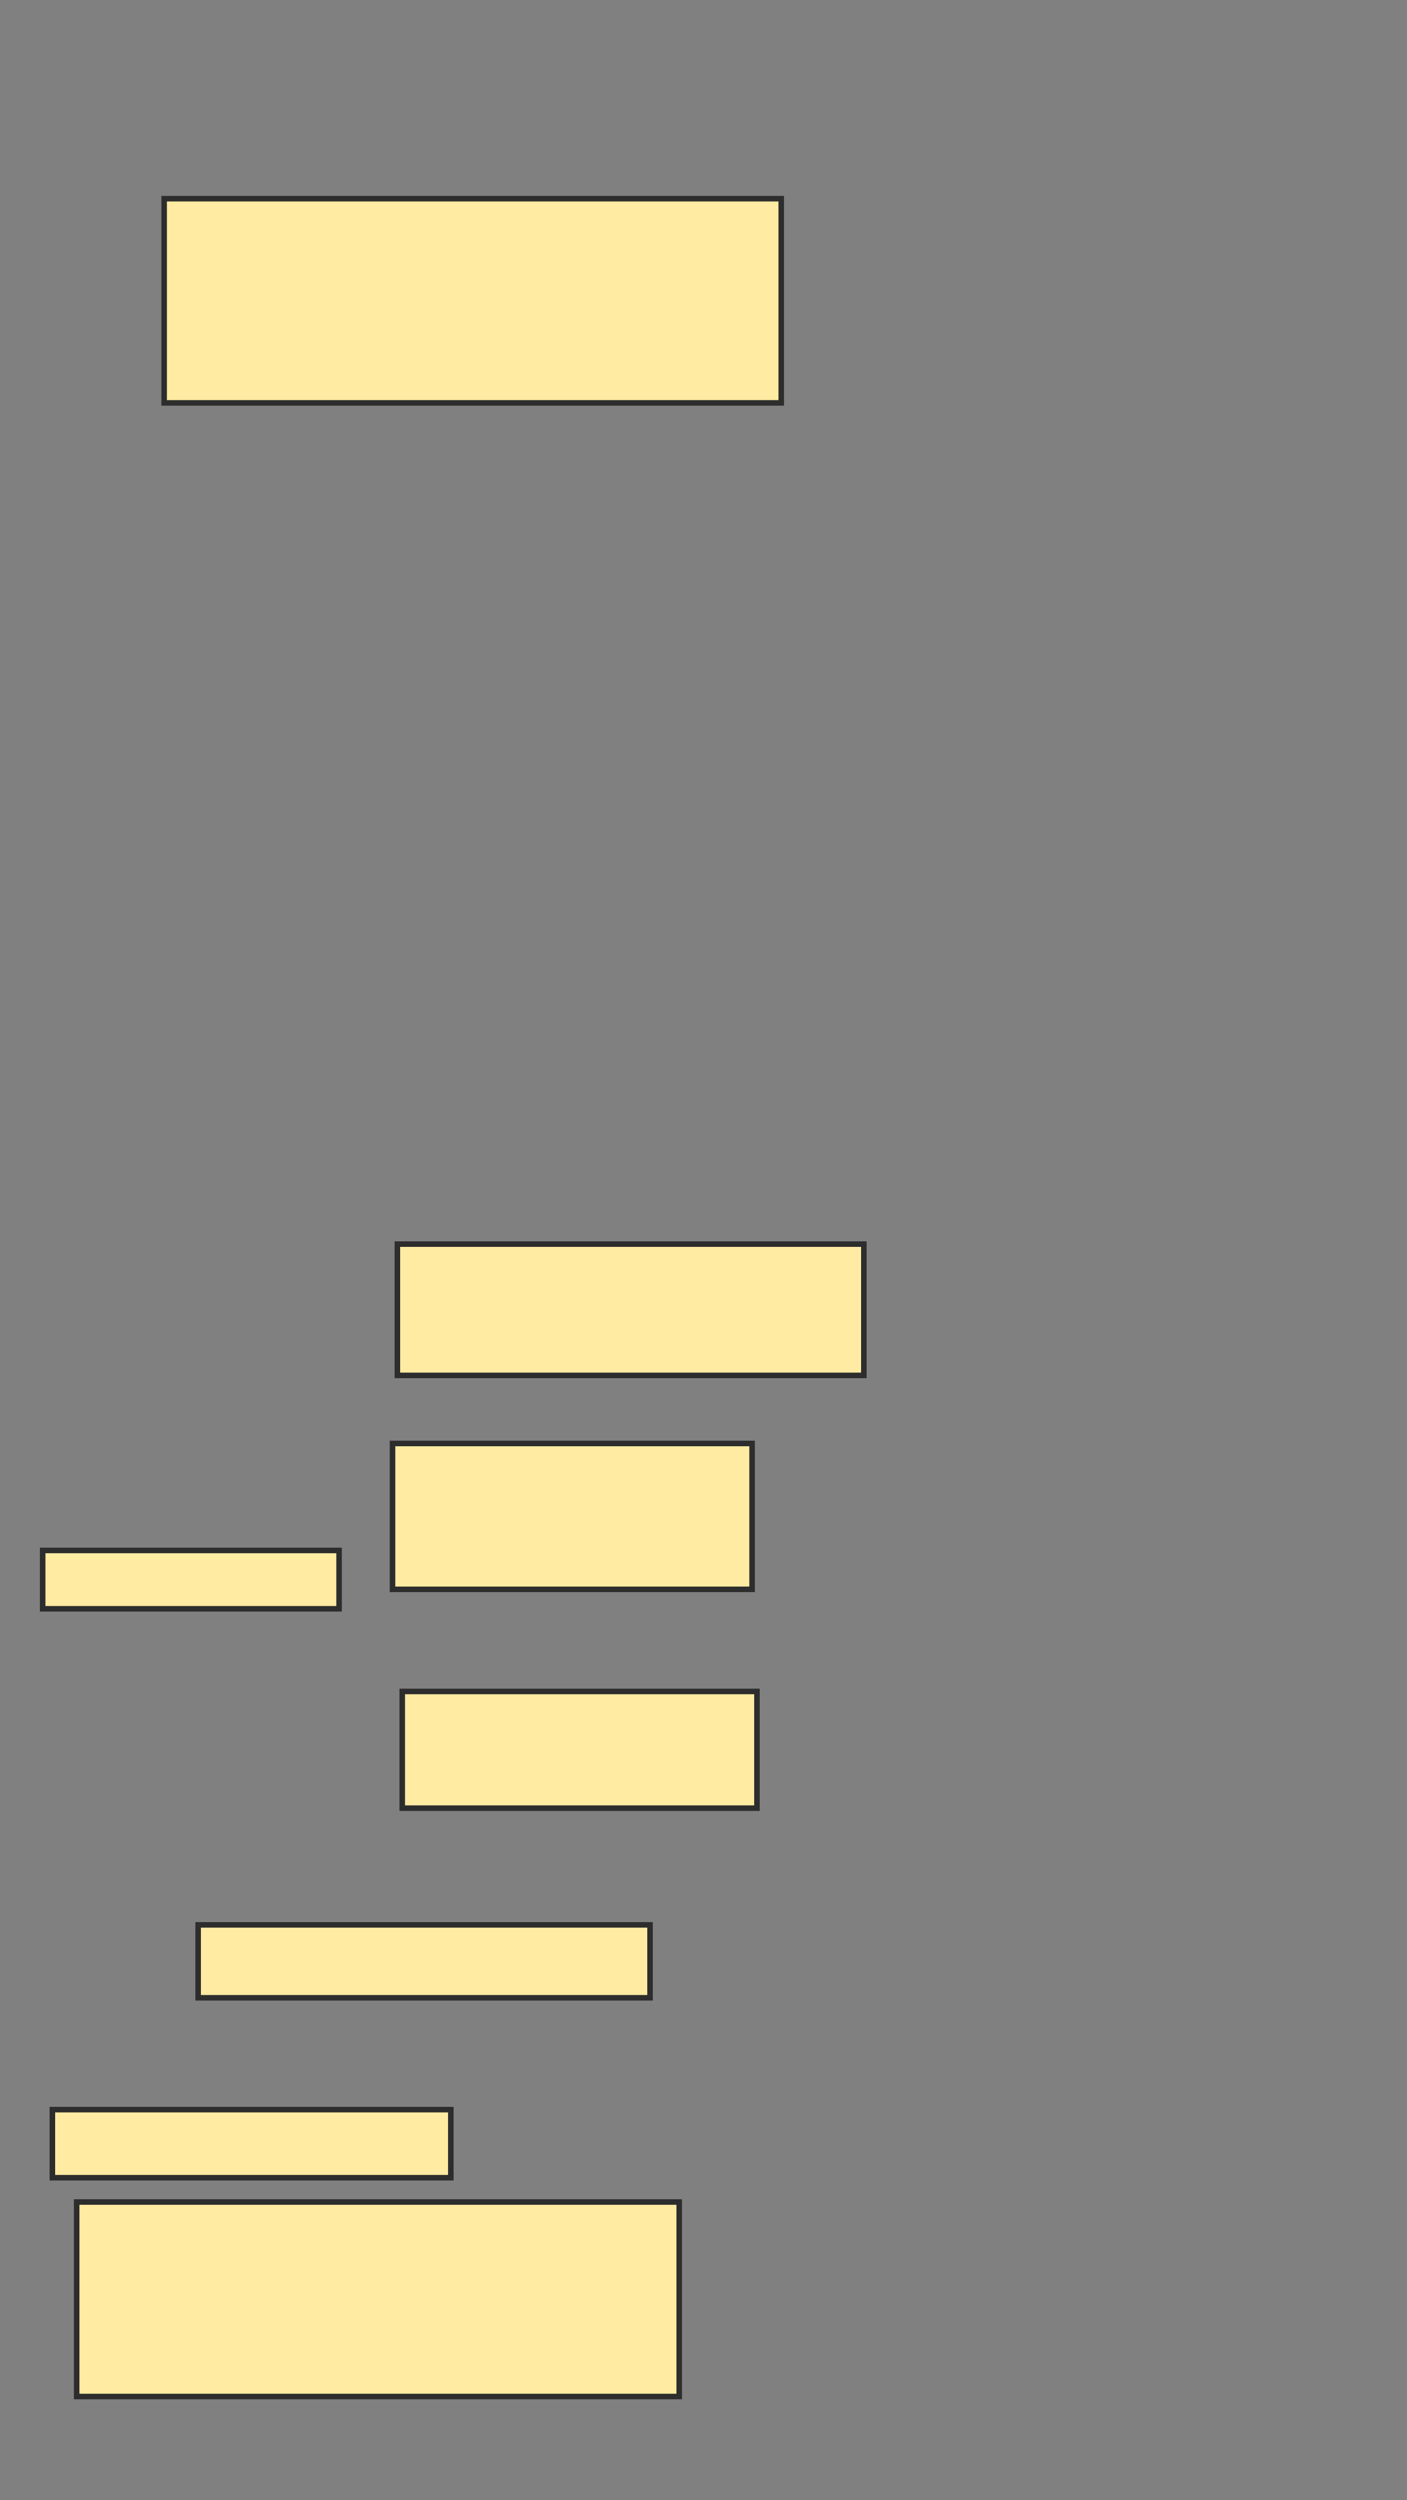 <svg xmlns="http://www.w3.org/2000/svg" width="254" height="451">
 <rect width="100%" height="100%" fill="#808080" stroke="none"/>
 <!-- Created with Image Occlusion Enhanced -->
 <g>
  <title>Labels</title>
 </g>
 <g>
  <title>Masks</title>
  <rect id="f4ddbc568e99410fbe53a1db531cfb64-ao-1" height="36.842" width="111.404" y="35.842" x="29.632" stroke-linecap="null" stroke-linejoin="null" stroke-dasharray="null" stroke="#2D2D2D" fill="#FFEBA2"/>
  <rect id="f4ddbc568e99410fbe53a1db531cfb64-ao-2" height="23.684" width="84.211" y="224.439" x="71.737" stroke-linecap="null" stroke-linejoin="null" stroke-dasharray="null" stroke="#2D2D2D" fill="#FFEBA2"/>
  <rect id="f4ddbc568e99410fbe53a1db531cfb64-ao-3" height="26.316" width="64.912" y="260.403" x="70.86" stroke-linecap="null" stroke-linejoin="null" stroke-dasharray="null" stroke="#2D2D2D" fill="#FFEBA2"/>
  <rect id="f4ddbc568e99410fbe53a1db531cfb64-ao-4" height="21.053" width="64.035" y="305.14" x="72.614" stroke-linecap="null" stroke-linejoin="null" stroke-dasharray="null" stroke="#2D2D2D" fill="#FFEBA2"/>
  <rect id="f4ddbc568e99410fbe53a1db531cfb64-ao-5" height="13.158" width="81.579" y="347.246" x="35.772" stroke-linecap="null" stroke-linejoin="null" stroke-dasharray="null" stroke="#2D2D2D" fill="#FFEBA2"/>
  <rect id="f4ddbc568e99410fbe53a1db531cfb64-ao-6" height="12.281" width="71.93" y="380.579" x="9.456" stroke-linecap="null" stroke-linejoin="null" stroke-dasharray="null" stroke="#2D2D2D" fill="#FFEBA2"/>
  <rect id="f4ddbc568e99410fbe53a1db531cfb64-ao-7" height="35.088" width="108.772" y="397.246" x="13.842" stroke-linecap="null" stroke-linejoin="null" stroke-dasharray="null" stroke="#2D2D2D" fill="#FFEBA2"/>
  <rect id="f4ddbc568e99410fbe53a1db531cfb64-ao-8" height="10.526" width="53.509" y="279.702" x="7.702" stroke-linecap="null" stroke-linejoin="null" stroke-dasharray="null" stroke="#2D2D2D" fill="#FFEBA2"/>
 </g>
</svg>
